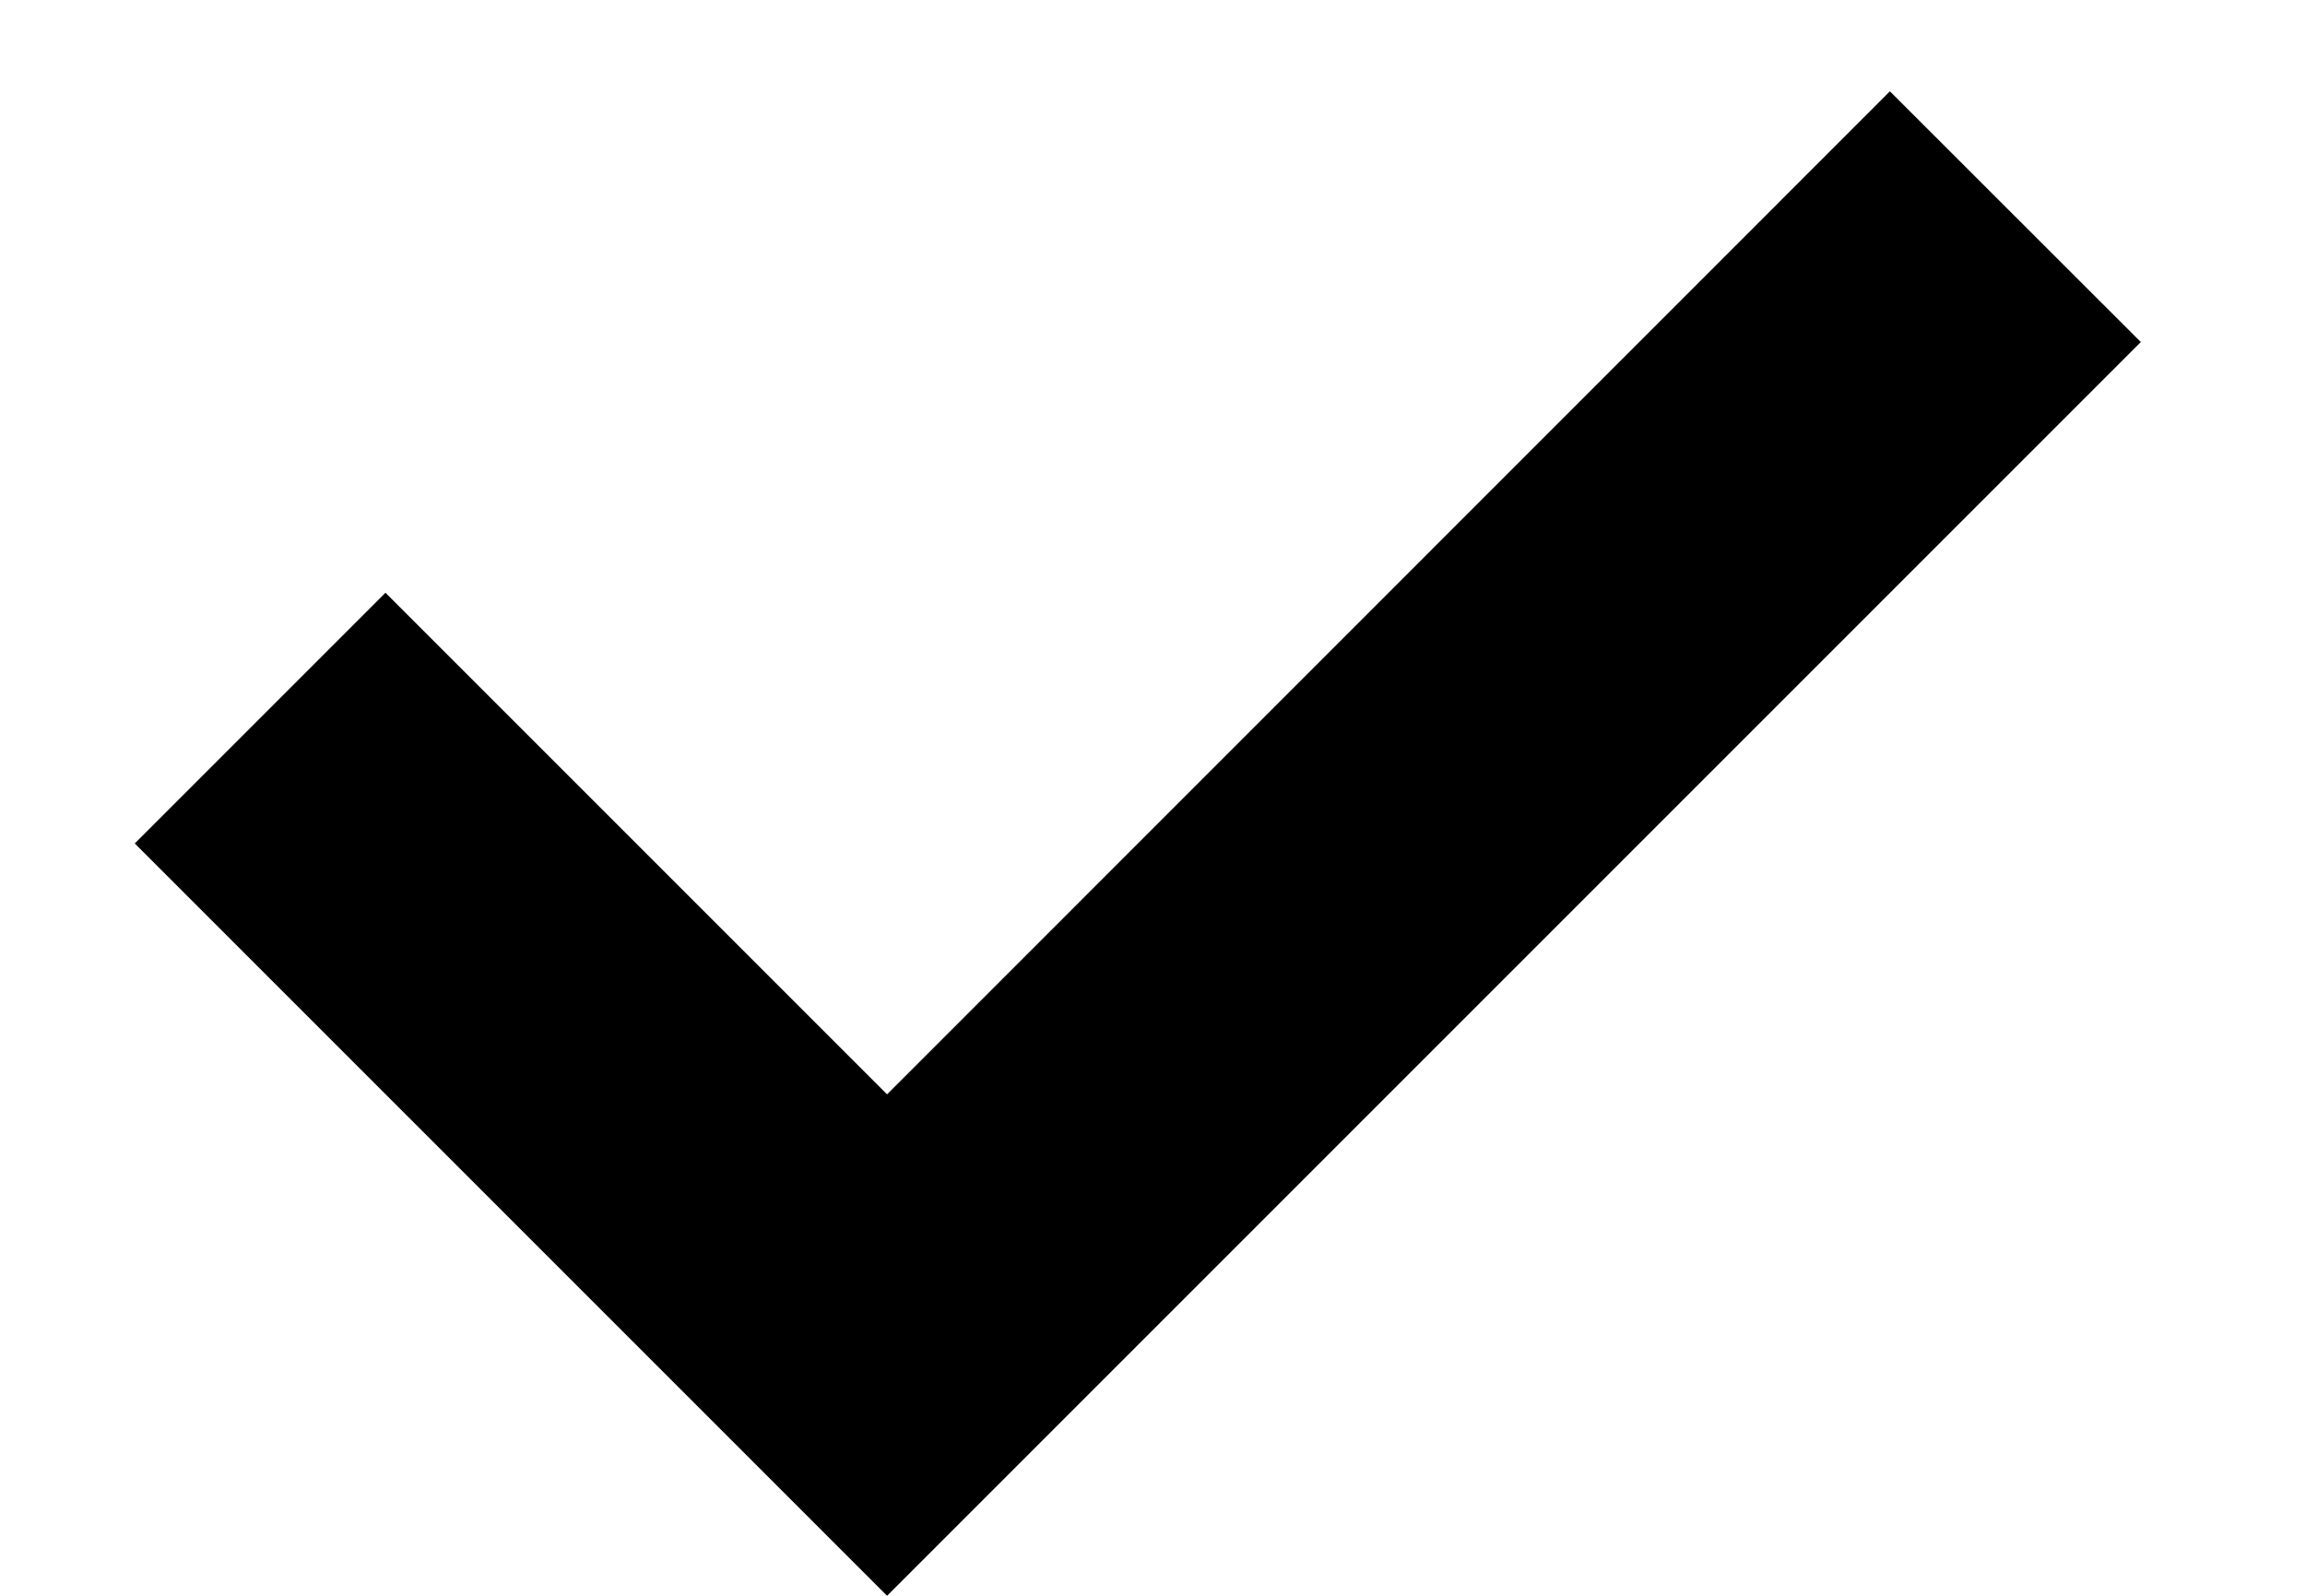 <svg width="13" height="9" viewBox="0 0 13 9" fill="none" xmlns="http://www.w3.org/2000/svg">
<path d="M5.003 9L0.76 4.757L2.174 3.343L5.003 6.172L10.659 0.515L12.074 1.929L5.003 9Z" fill="black"/>
</svg>
